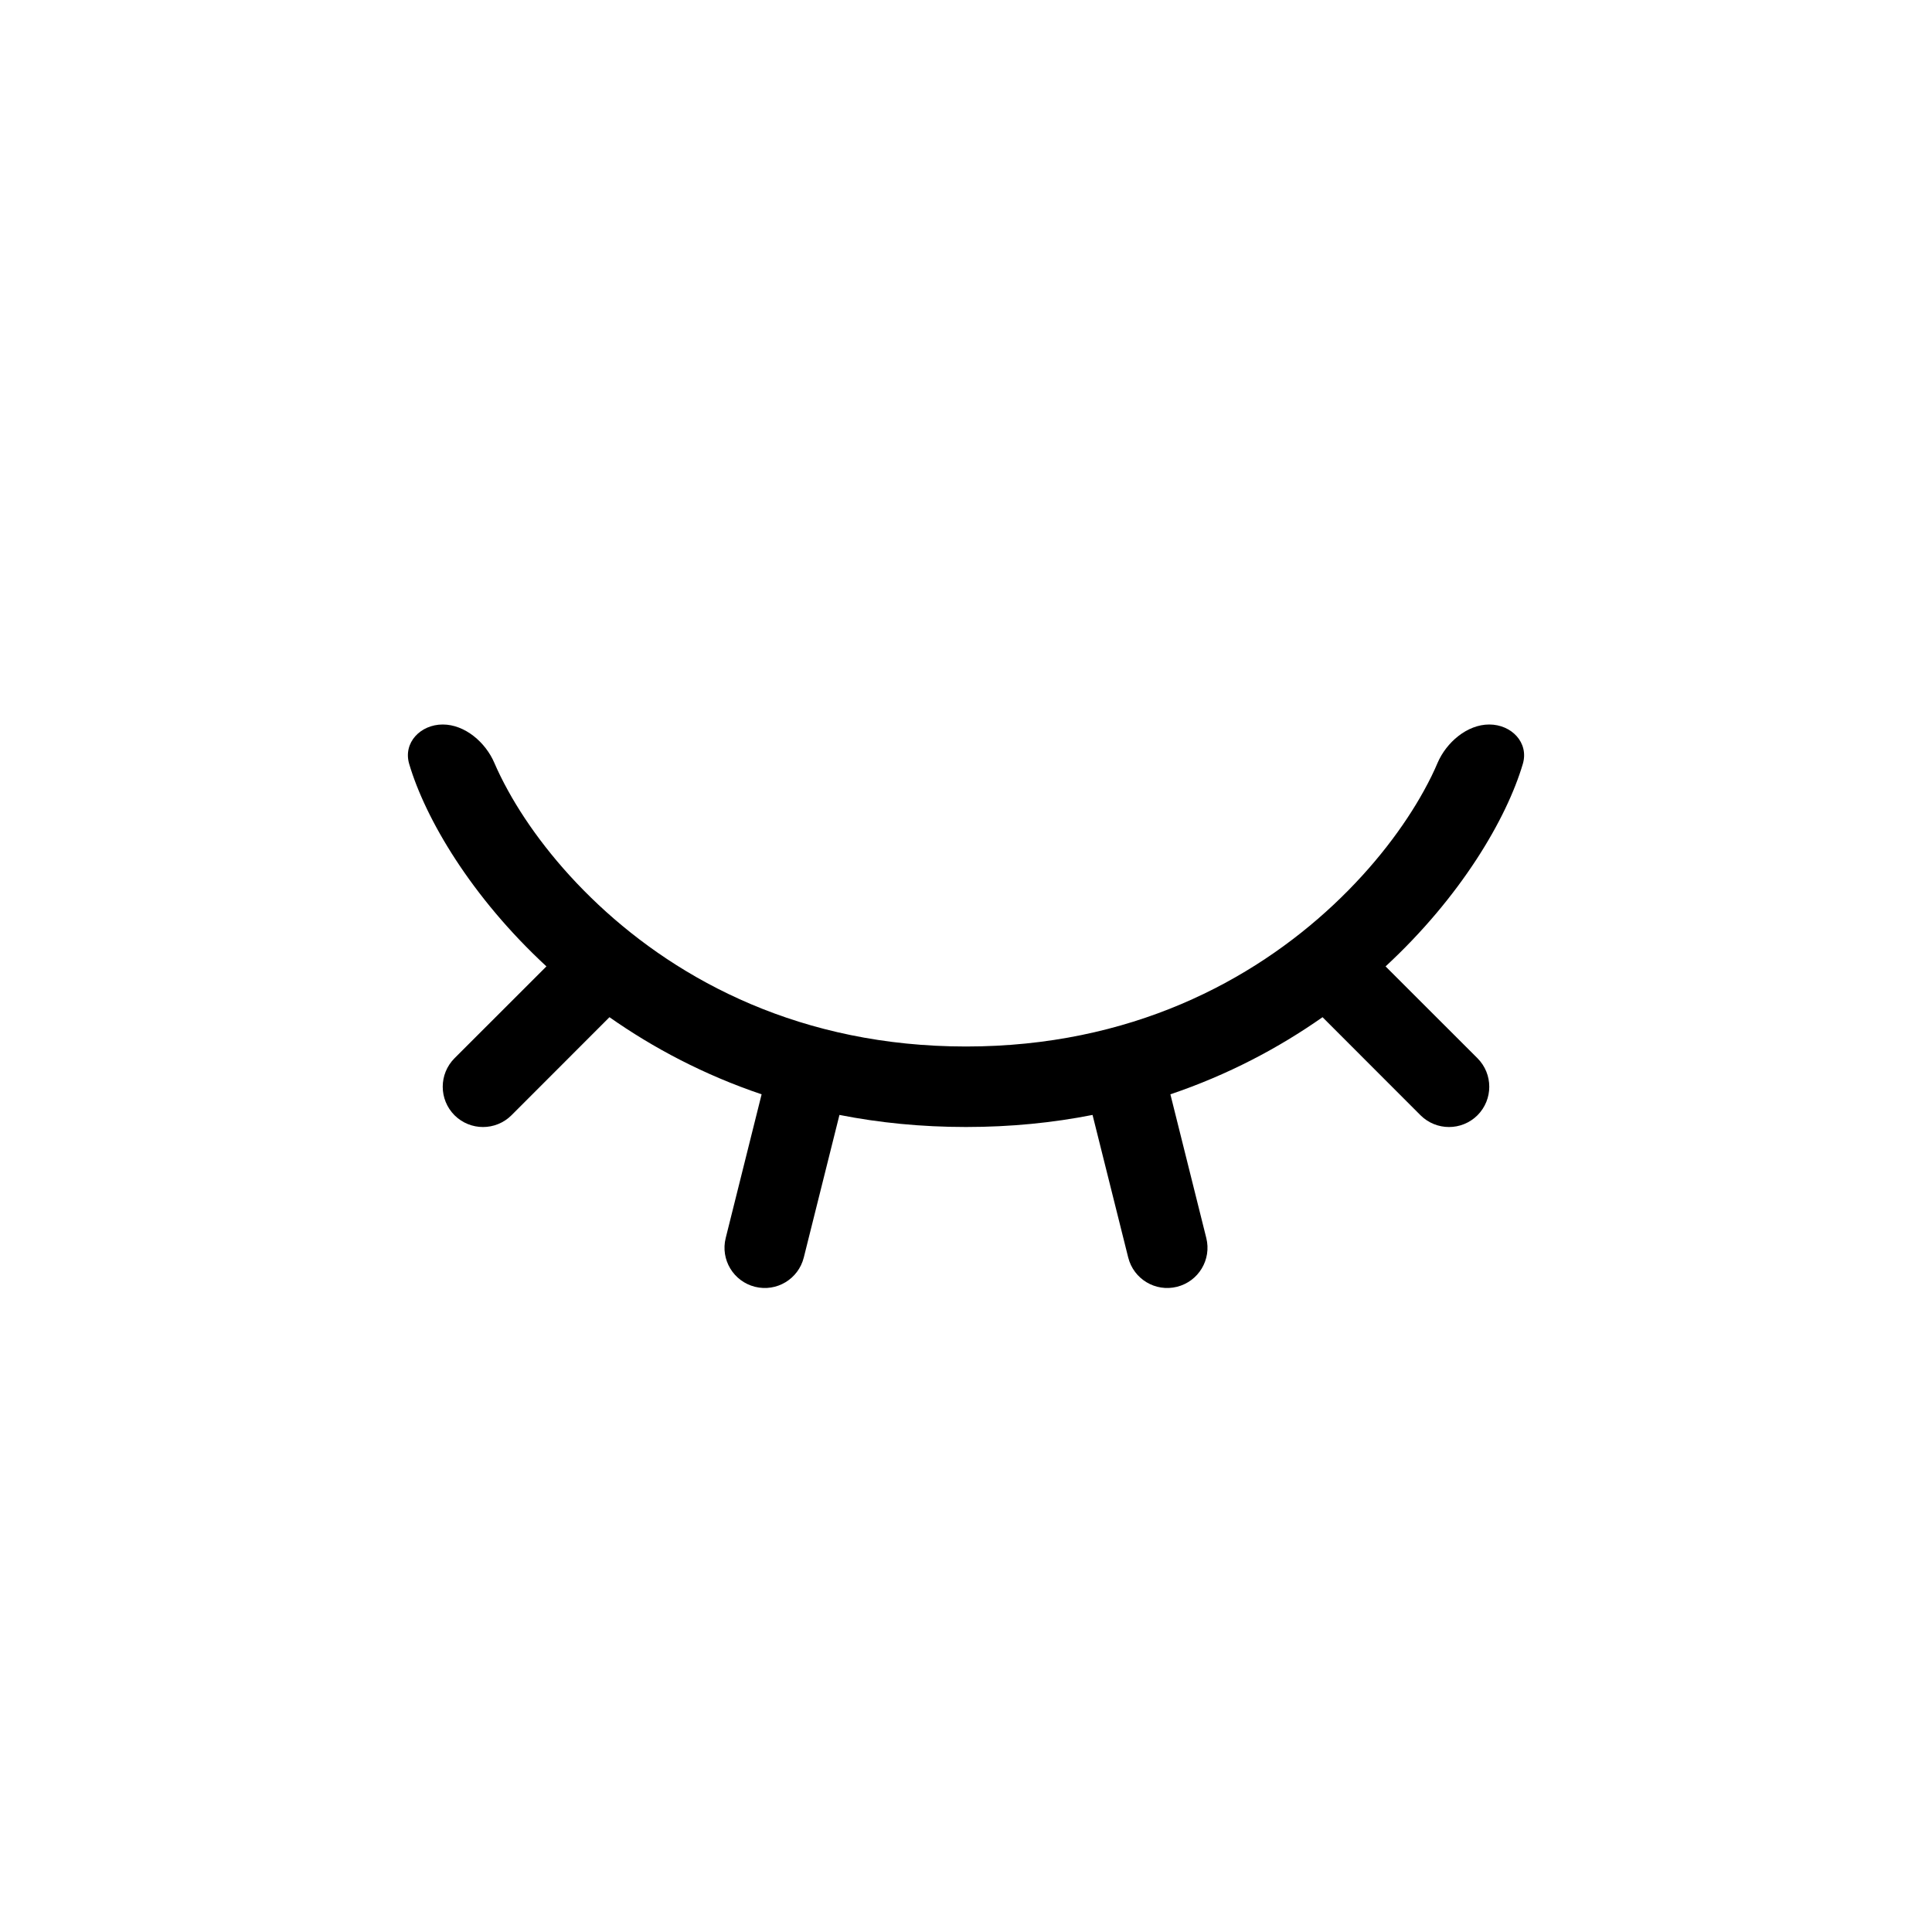 <svg width="24" height="24" viewBox="0 0 24 24" fill="none" xmlns="http://www.w3.org/2000/svg">
<path fill-rule="evenodd" clip-rule="evenodd" d="M5.5 9C5.776 9 6.033 9.223 6.141 9.477C6.185 9.579 6.241 9.695 6.313 9.825C6.553 10.26 6.926 10.763 7.434 11.239C8.442 12.184 9.955 13 12 13C14.045 13 15.558 12.184 16.566 11.239C17.074 10.763 17.447 10.26 17.687 9.825C17.759 9.695 17.815 9.579 17.858 9.477C17.967 9.223 18.224 9 18.5 9C18.776 9 18.995 9.225 18.917 9.49C18.715 10.172 18.147 11.14 17.212 12.005L18.354 13.146C18.549 13.342 18.549 13.658 18.354 13.854C18.158 14.049 17.842 14.049 17.646 13.854L16.429 12.636C15.885 13.018 15.255 13.352 14.539 13.594L14.985 15.379C15.052 15.647 14.889 15.918 14.621 15.985C14.353 16.052 14.082 15.889 14.015 15.621L13.572 13.85C13.081 13.947 12.557 14 12 14C11.443 14 10.919 13.947 10.428 13.85L9.985 15.621C9.918 15.889 9.647 16.052 9.379 15.985C9.111 15.918 8.948 15.647 9.015 15.379L9.461 13.594C8.745 13.352 8.115 13.018 7.571 12.636L6.354 13.854C6.158 14.049 5.842 14.049 5.646 13.854C5.451 13.658 5.451 13.342 5.646 13.146L6.788 12.005C5.853 11.14 5.285 10.172 5.083 9.49C5.005 9.225 5.224 9 5.5 9Z" fill="currentColor" />
</svg>
